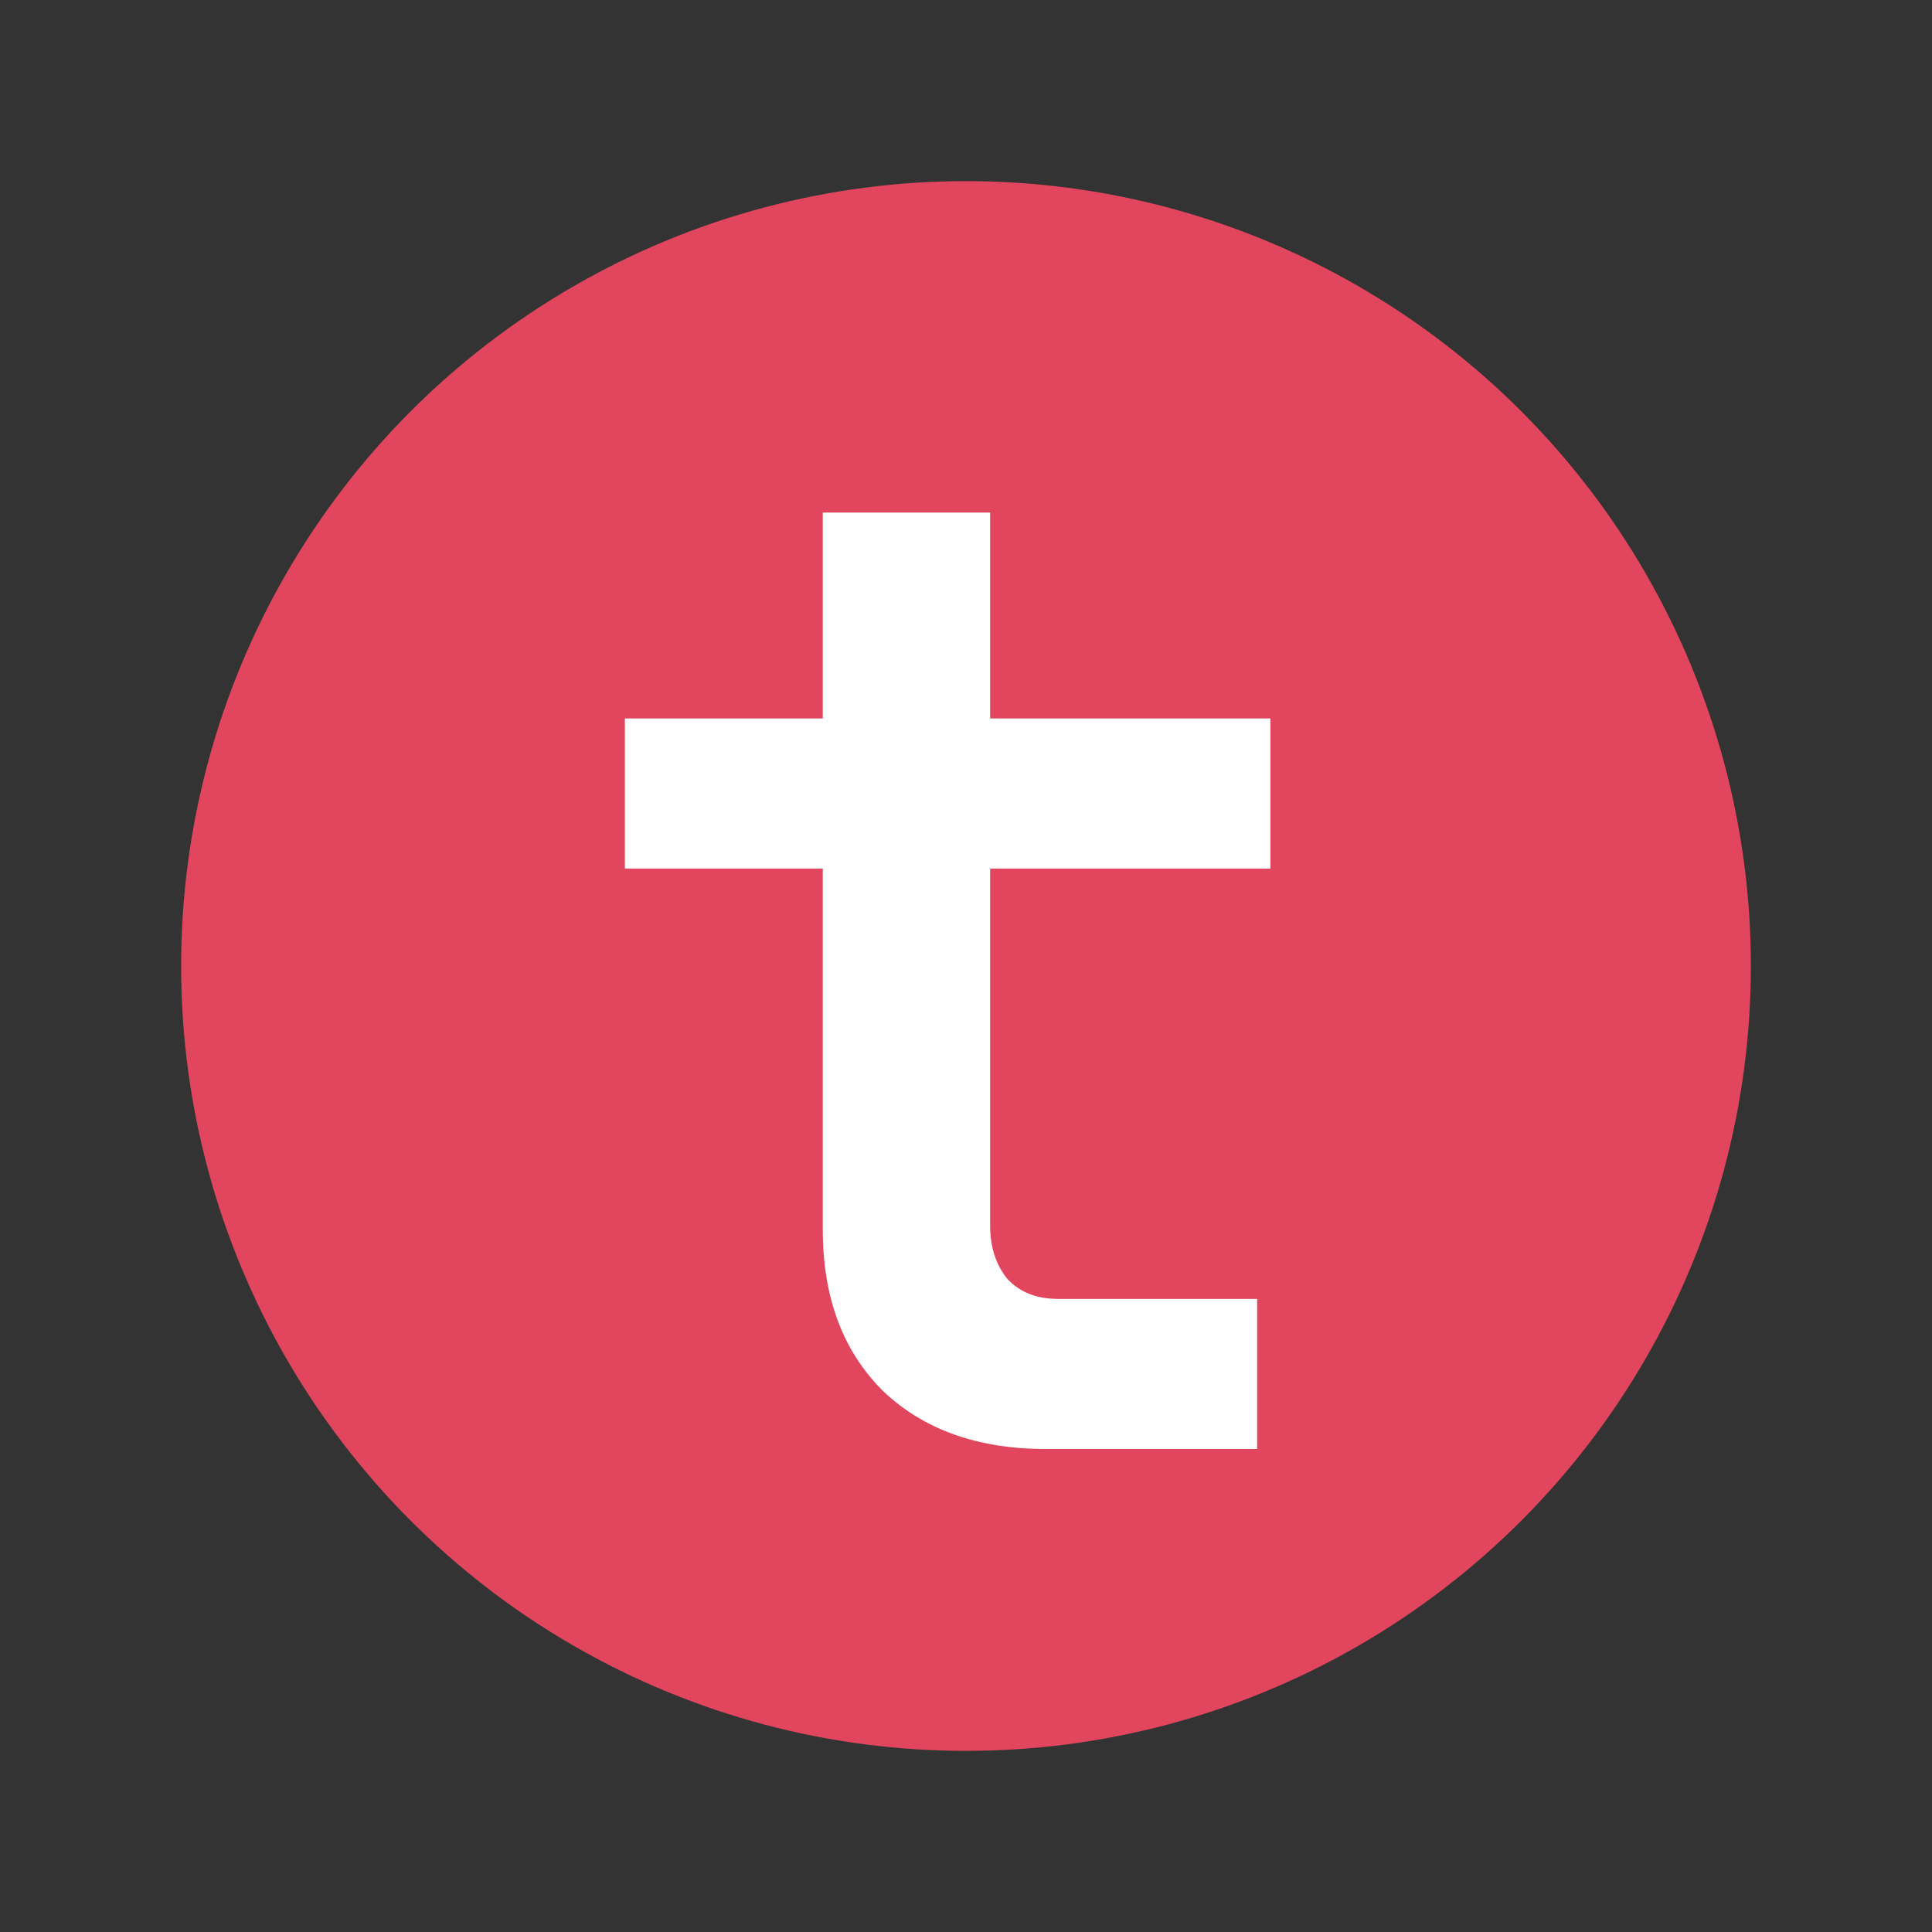 <svg width="16" height="16" viewBox="0 0 16 16" fill="none" xmlns="http://www.w3.org/2000/svg">
<rect x="0" y="0" width="16" height="16" fill="#333333" stroke="none"/>
<circle cx="8" cy="8" r="6.5" fill="#E1465E"/>
<path d="M8.662 12C8.097 12 7.646 11.839 7.309 11.516C6.979 11.186 6.814 10.742 6.814 10.185V7.193H5.175V5.95H6.814V4.245H8.2V5.95H10.521V7.193H8.2V10.152C8.2 10.328 8.248 10.475 8.343 10.592C8.446 10.702 8.585 10.757 8.761 10.757H10.411V12H8.662Z" fill="white"/>
</svg>

